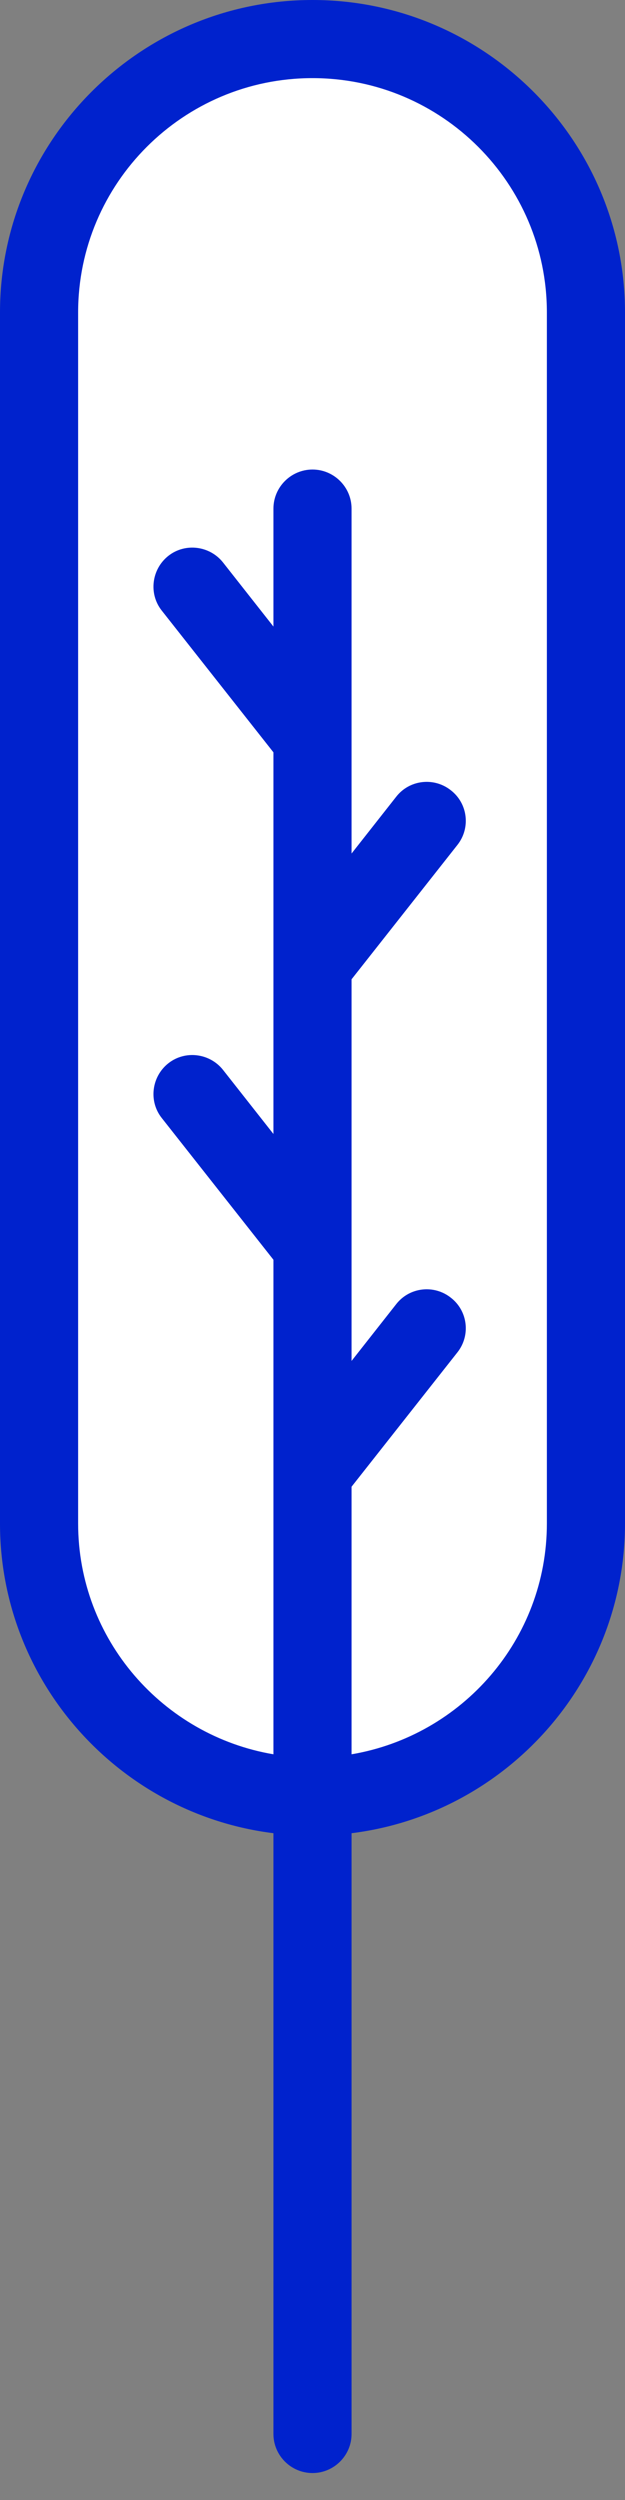 <svg width="16" height="64" viewBox="0 0 16 64" fill="none" xmlns="http://www.w3.org/2000/svg">
    <rect x="0" y="0" width="16" height="64" fill="#808080" stroke="none"/>
    <path d="M8 46C4.13 46 1 42.87 1 39V8C1 4.13 4.13 1 8 1C11.87 1 15 4.13 15 8V39C15 42.87 11.87 46 8 46Z" fill="white"/>
    <path d="M8 0C3.59 0 0 3.59 0 8V39C0 43.07 3.06 46.44 7 46.93V62.31C7 62.86 7.45 63.31 8 63.31C8.55 63.31 9 62.86 9 62.31V46.93C12.94 46.44 16 43.07 16 39V8C16 3.59 12.41 0 8 0ZM14 39C14 41.97 11.83 44.43 9 44.91V38.06L11.71 34.62C12.05 34.19 11.98 33.56 11.54 33.22C11.11 32.88 10.48 32.95 10.14 33.39L9 34.84V25.07L11.71 21.63C12.05 21.2 11.98 20.57 11.54 20.23C11.11 19.89 10.48 19.96 10.14 20.4L9 21.85V13.02C9 12.47 8.55 12.02 8 12.02C7.45 12.02 7 12.47 7 13.02V16.04L5.71 14.4C5.37 13.97 4.74 13.89 4.31 14.23C3.88 14.57 3.8 15.2 4.14 15.63L7 19.26V29.03L5.71 27.39C5.37 26.96 4.74 26.88 4.31 27.22C3.88 27.56 3.8 28.19 4.14 28.62L7 32.25V44.91C4.17 44.43 2 41.97 2 39V8C2 4.69 4.69 2 8 2C11.31 2 14 4.69 14 8V39Z" fill="#0022CD"/>
</svg>
